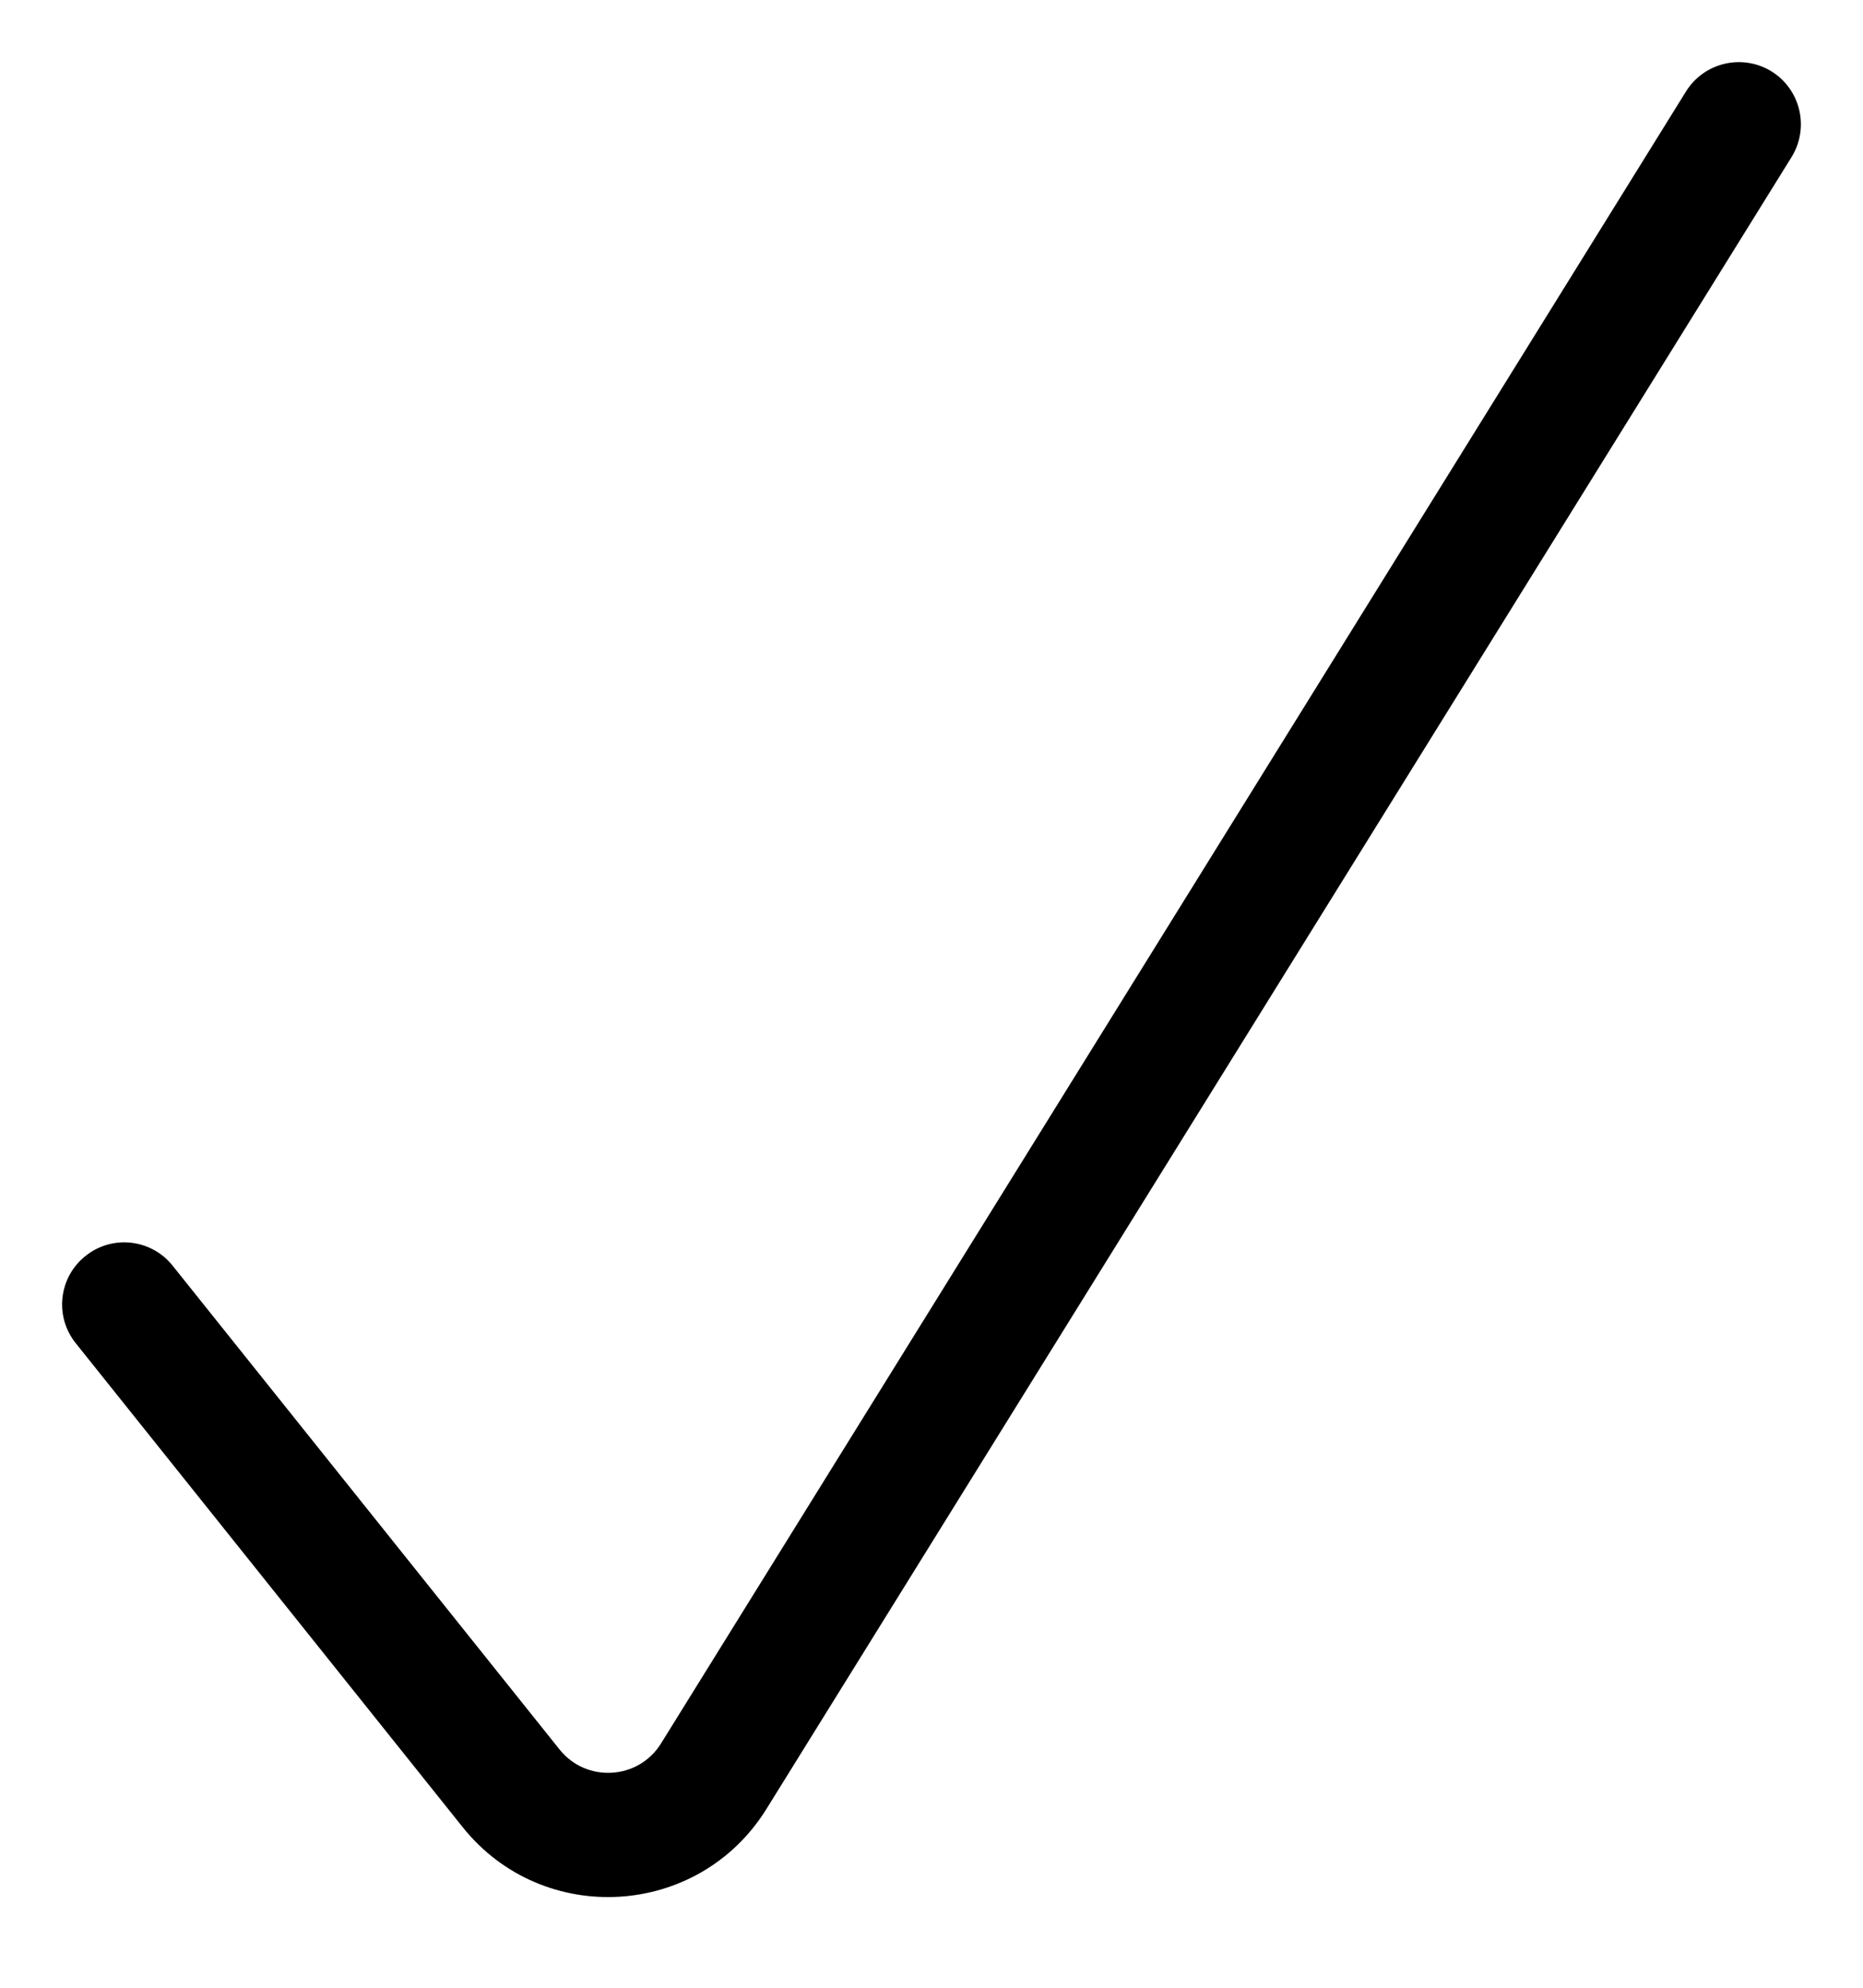 <svg width="15" height="16" viewBox="0 0 15 16" fill="none" xmlns="http://www.w3.org/2000/svg">
<path fill-rule="evenodd" clip-rule="evenodd" d="M14.264 0.575C14.498 0.721 14.57 1.029 14.425 1.264L6.171 14.561C5.625 15.441 4.372 15.516 3.725 14.707L0.61 10.812C0.437 10.597 0.472 10.282 0.688 10.11C0.903 9.937 1.218 9.972 1.39 10.188L4.506 14.083C4.722 14.352 5.14 14.327 5.322 14.034L13.575 0.736C13.721 0.502 14.029 0.43 14.264 0.575Z" fill="currentColor"/>
</svg>
